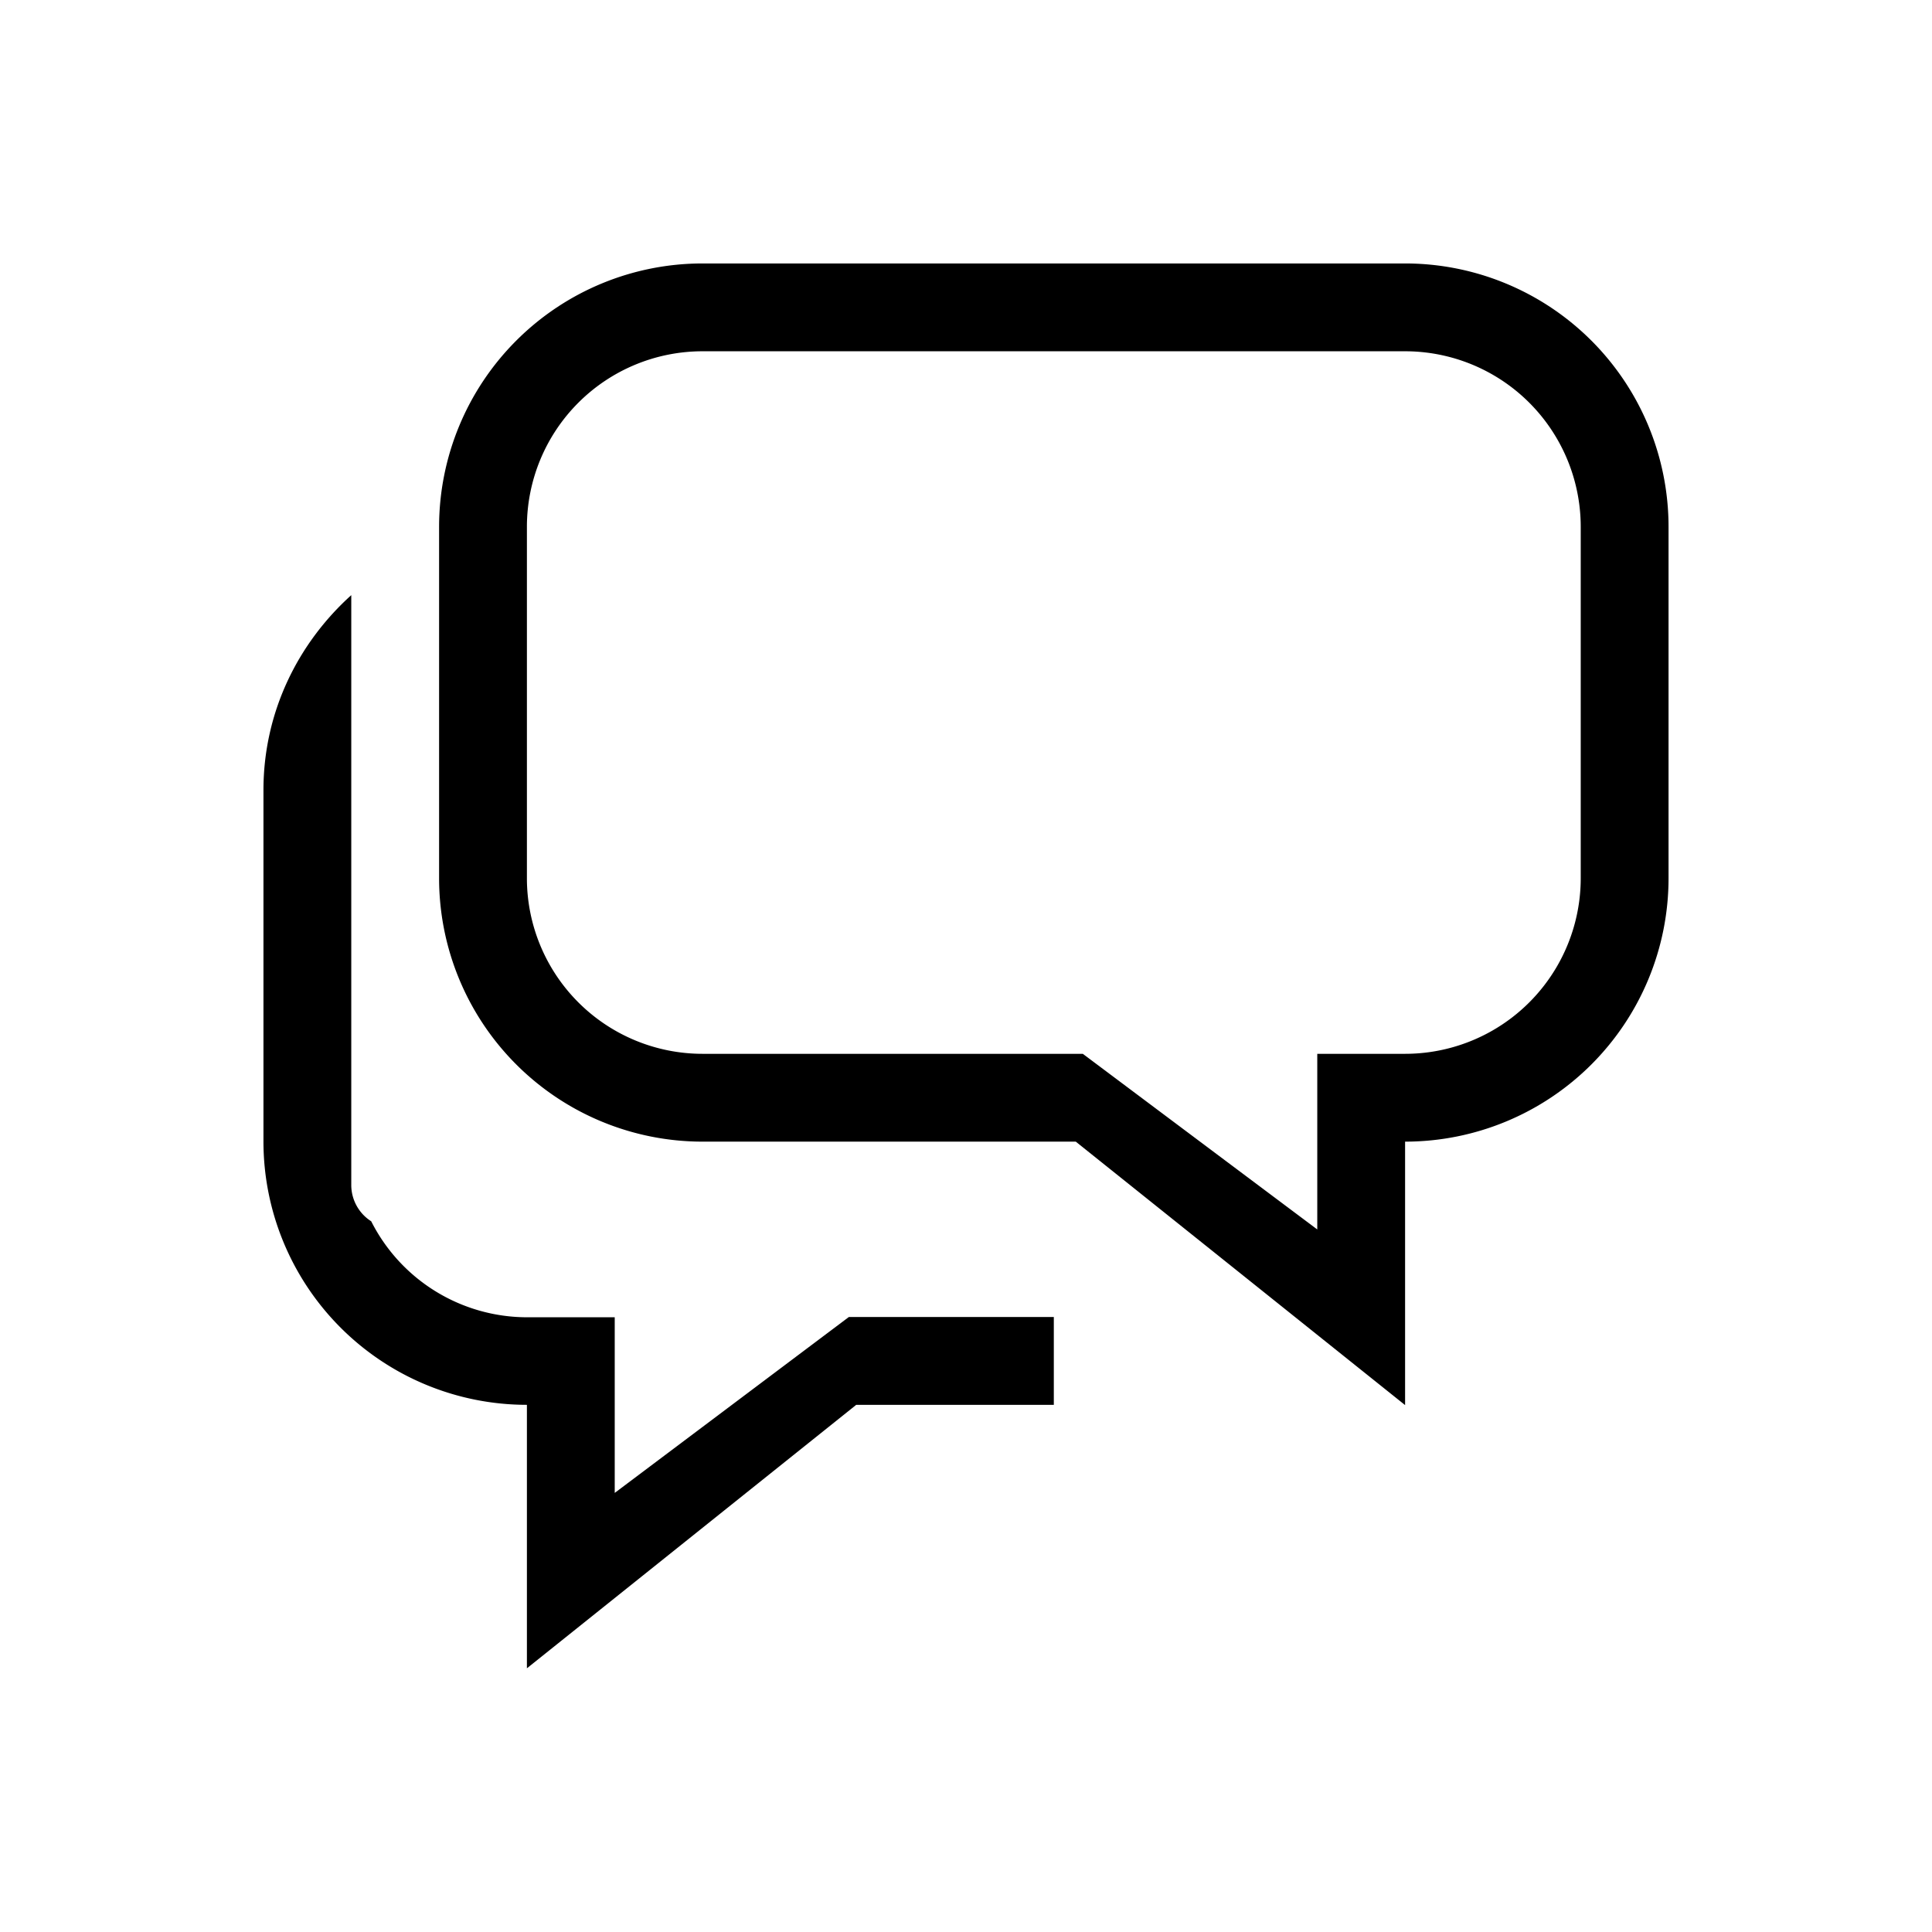 <svg xmlns="http://www.w3.org/2000/svg" width="50" height="50" viewBox="-3 -3 22 22" id="icon"><path d="M4 14v-2H3a1.99 1.99 0 0 1-1.773-1.093A.49.49 0 0 1 1 10.5V3.777c-.61.55-1 1.336-1 2.22v4a3 3 0 0 0 3 3v3l3.75-3H9v-1H6.666L4 14zm9-14H5a3 3 0 0 0-3 3v4a3 3 0 0 0 3 3h4.25L13 13v-3a3 3 0 0 0 3-3V3a3 3 0 0 0-3-3zm2 7a2 2 0 0 1-2 2h-1v2L9.33 9H5a2 2 0 0 1-2-2V3a2 2 0 0 1 2-2h8a2 2 0 0 1 2 2v4z"/></svg>